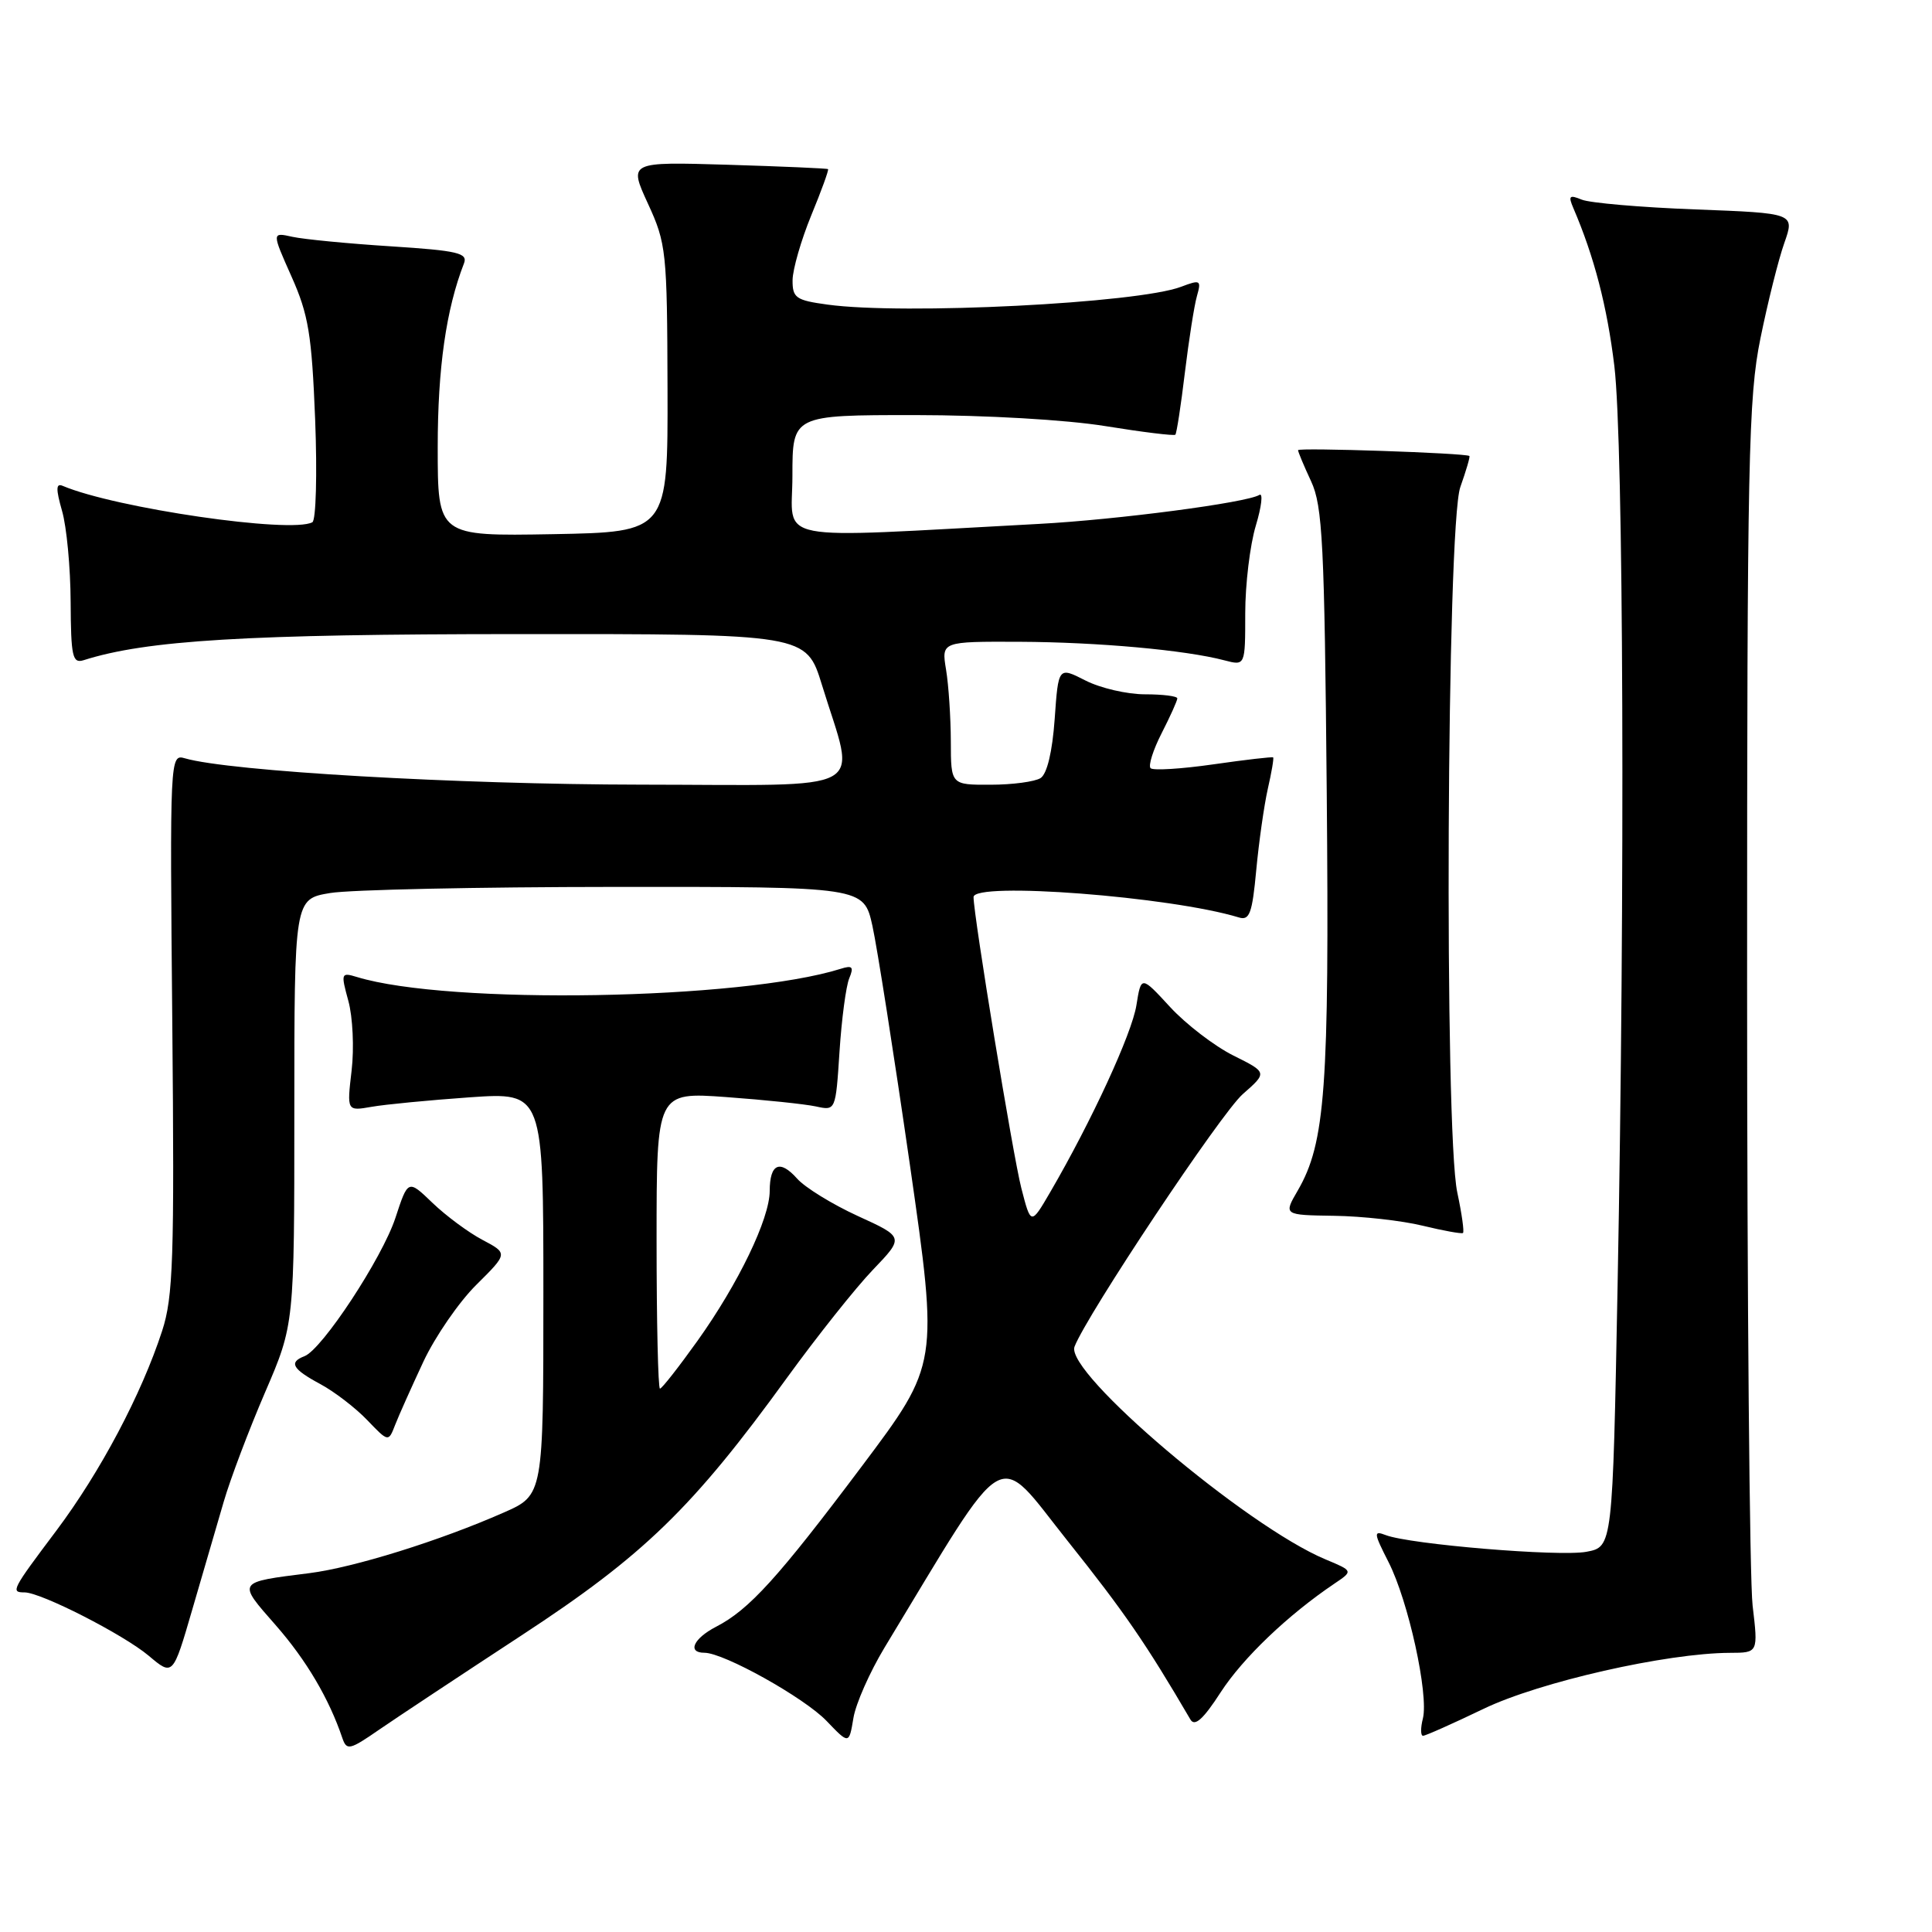 <?xml version="1.0" encoding="UTF-8" standalone="no"?>
<!DOCTYPE svg PUBLIC "-//W3C//DTD SVG 1.1//EN" "http://www.w3.org/Graphics/SVG/1.1/DTD/svg11.dtd" >
<svg xmlns="http://www.w3.org/2000/svg" xmlns:xlink="http://www.w3.org/1999/xlink" version="1.1" viewBox="0 0 256 256">
 <g >
 <path fill="currentColor"
d=" M 69.10 216.70 C 85.30 206.10 91.78 199.82 104.29 182.55 C 108.26 177.08 113.37 170.65 115.65 168.27 C 119.81 163.93 119.81 163.93 113.65 161.12 C 110.27 159.57 106.65 157.34 105.62 156.17 C 103.33 153.60 102.00 154.19 101.99 157.81 C 101.98 161.49 97.85 170.06 92.42 177.67 C 89.93 181.15 87.70 184.00 87.45 184.00 C 87.20 184.00 87.00 175.16 87.00 164.35 C 87.00 144.70 87.00 144.70 96.25 145.37 C 101.34 145.74 106.68 146.30 108.12 146.61 C 110.73 147.18 110.73 147.18 111.24 139.34 C 111.52 135.03 112.10 130.66 112.53 129.63 C 113.16 128.11 112.95 127.88 111.40 128.37 C 98.27 132.50 59.44 133.17 47.30 129.46 C 45.19 128.82 45.15 128.94 46.16 132.63 C 46.74 134.74 46.94 138.88 46.59 141.85 C 45.96 147.23 45.96 147.23 49.23 146.66 C 51.03 146.34 56.89 145.78 62.25 145.40 C 72.00 144.73 72.00 144.73 72.00 171.42 C 72.00 198.11 72.00 198.11 66.75 200.42 C 58.27 204.16 46.91 207.70 41.00 208.45 C 31.32 209.67 31.42 209.52 36.51 215.32 C 40.58 219.96 43.60 225.07 45.37 230.32 C 45.94 231.98 46.35 231.88 50.24 229.19 C 52.58 227.58 61.07 221.96 69.10 216.70 Z  M 117.19 218.34 C 133.93 190.71 131.74 191.99 141.48 204.20 C 148.99 213.62 151.82 217.73 157.74 227.85 C 158.31 228.82 159.44 227.81 161.75 224.23 C 164.71 219.67 170.66 213.99 176.83 209.83 C 179.31 208.16 179.31 208.16 175.62 206.62 C 165.11 202.22 141.08 181.85 142.38 178.44 C 144.01 174.21 161.79 147.51 164.67 144.98 C 167.94 142.11 167.94 142.11 163.40 139.85 C 160.91 138.60 157.14 135.71 155.04 133.43 C 151.21 129.27 151.21 129.27 150.58 133.20 C 149.98 136.97 144.64 148.55 139.18 157.93 C 136.60 162.36 136.60 162.36 135.33 157.43 C 134.23 153.16 129.00 121.31 129.00 118.87 C 129.00 116.80 155.12 118.80 164.17 121.57 C 165.57 122.00 165.93 121.01 166.46 115.29 C 166.81 111.56 167.50 106.71 167.99 104.53 C 168.49 102.35 168.81 100.47 168.70 100.36 C 168.59 100.26 165.02 100.67 160.78 101.28 C 156.53 101.89 152.79 102.12 152.46 101.79 C 152.13 101.46 152.79 99.37 153.93 97.14 C 155.07 94.91 156.00 92.84 156.00 92.54 C 156.00 92.24 154.07 92.00 151.71 92.00 C 149.35 92.00 145.81 91.18 143.83 90.17 C 140.24 88.34 140.24 88.34 139.75 95.28 C 139.44 99.62 138.74 102.55 137.88 103.10 C 137.12 103.58 134.14 103.98 131.25 103.98 C 126.00 104.00 126.00 104.00 125.99 98.25 C 125.98 95.09 125.70 90.81 125.36 88.75 C 124.74 85.00 124.74 85.00 135.12 85.04 C 145.49 85.09 157.06 86.13 162.25 87.50 C 165.00 88.22 165.00 88.22 165.00 81.27 C 165.00 77.45 165.63 72.22 166.40 69.66 C 167.17 67.10 167.38 65.26 166.87 65.58 C 165.20 66.61 148.08 68.86 137.67 69.42 C 101.50 71.35 105.00 72.03 105.00 63.05 C 105.00 55.00 105.00 55.00 121.25 55.00 C 130.67 55.01 141.26 55.62 146.46 56.46 C 151.39 57.26 155.56 57.77 155.74 57.60 C 155.91 57.42 156.48 53.73 157.00 49.39 C 157.53 45.05 158.24 40.48 158.60 39.23 C 159.20 37.11 159.06 37.03 156.50 38.00 C 150.76 40.18 119.73 41.75 109.64 40.36 C 105.46 39.79 105.00 39.47 105.02 37.11 C 105.04 35.68 106.15 31.82 107.49 28.55 C 108.84 25.28 109.84 22.52 109.72 22.41 C 109.60 22.31 103.61 22.05 96.41 21.83 C 83.31 21.44 83.31 21.44 85.85 26.97 C 88.29 32.26 88.40 33.32 88.45 51.50 C 88.50 70.50 88.50 70.50 73.25 70.78 C 58.00 71.05 58.00 71.05 58.00 59.24 C 58.00 48.79 59.11 40.99 61.48 34.90 C 62.01 33.53 60.67 33.21 51.80 32.64 C 46.13 32.28 40.26 31.71 38.75 31.38 C 36.01 30.77 36.01 30.77 38.62 36.63 C 40.88 41.69 41.31 44.31 41.76 55.61 C 42.04 62.82 41.87 68.93 41.39 69.20 C 38.58 70.73 15.31 67.34 8.31 64.38 C 7.41 63.99 7.39 64.78 8.22 67.69 C 8.83 69.78 9.34 75.21 9.36 79.75 C 9.40 87.01 9.60 87.94 11.08 87.48 C 19.41 84.83 32.69 84.03 68.67 84.02 C 106.83 84.00 106.83 84.00 108.91 90.75 C 113.41 105.41 115.97 104.00 84.88 103.97 C 60.55 103.94 30.41 102.20 24.50 100.48 C 22.52 99.90 22.50 100.29 22.83 135.56 C 23.12 166.81 22.95 171.86 21.48 176.36 C 18.74 184.77 13.30 195.03 7.48 202.80 C 1.54 210.70 1.39 211.00 3.25 211.00 C 5.43 211.00 16.37 216.59 19.70 219.39 C 22.91 222.10 22.91 222.10 25.47 213.30 C 26.88 208.46 28.76 202.03 29.64 199.00 C 30.52 195.97 32.99 189.45 35.12 184.50 C 39.00 175.50 39.00 175.50 39.00 147.31 C 39.00 119.12 39.00 119.12 43.75 118.33 C 46.36 117.89 63.34 117.53 81.47 117.52 C 114.45 117.50 114.45 117.50 115.60 122.68 C 116.23 125.53 118.46 139.76 120.56 154.30 C 124.36 180.75 124.36 180.75 114.21 194.27 C 103.09 209.08 99.27 213.29 94.89 215.55 C 91.88 217.11 91.03 219.00 93.34 219.00 C 95.91 219.00 106.59 224.96 109.53 228.04 C 112.50 231.14 112.50 231.14 113.08 227.66 C 113.39 225.75 115.25 221.56 117.19 218.34 Z  M 196.58 226.43 C 203.99 222.86 220.82 219.04 229.23 219.01 C 232.97 219.00 232.97 219.00 232.23 212.75 C 231.83 209.31 231.50 172.07 231.50 130.00 C 231.50 60.78 231.67 52.67 233.27 44.82 C 234.24 40.05 235.66 34.37 236.43 32.20 C 237.82 28.25 237.82 28.25 224.66 27.75 C 217.42 27.48 210.63 26.89 209.58 26.45 C 207.95 25.78 207.78 25.95 208.48 27.58 C 211.24 34.01 212.95 40.59 213.91 48.50 C 215.13 58.64 215.34 117.80 214.34 170.32 C 213.68 204.97 213.68 204.97 210.21 205.62 C 206.64 206.29 186.83 204.64 183.62 203.41 C 181.98 202.78 182.01 203.10 183.98 206.97 C 186.61 212.11 189.33 224.53 188.54 227.71 C 188.22 228.97 188.23 230.00 188.56 230.00 C 188.89 230.00 192.50 228.39 196.58 226.43 Z  M 56.10 180.43 C 57.66 177.10 60.83 172.50 63.13 170.23 C 67.31 166.08 67.31 166.08 63.93 164.29 C 62.07 163.31 59.09 161.10 57.31 159.39 C 54.07 156.27 54.07 156.27 52.39 161.39 C 50.63 166.72 42.69 178.80 40.35 179.70 C 38.23 180.51 38.73 181.40 42.43 183.39 C 44.31 184.40 47.12 186.56 48.66 188.17 C 51.47 191.10 51.47 191.10 52.36 188.80 C 52.85 187.54 54.54 183.77 56.10 180.43 Z  M 193.10 158.02 C 191.35 149.86 191.69 69.61 193.50 64.54 C 194.27 62.36 194.82 60.51 194.70 60.42 C 194.21 60.03 172.00 59.28 172.00 59.65 C 172.00 59.88 172.78 61.74 173.73 63.78 C 175.25 67.05 175.50 72.00 175.80 105.00 C 176.15 144.18 175.62 151.44 171.96 157.75 C 170.07 161.00 170.07 161.00 176.78 161.10 C 180.48 161.15 185.75 161.74 188.50 162.41 C 191.25 163.08 193.66 163.51 193.85 163.38 C 194.04 163.25 193.70 160.83 193.10 158.02 Z "/>
</g>
</svg>